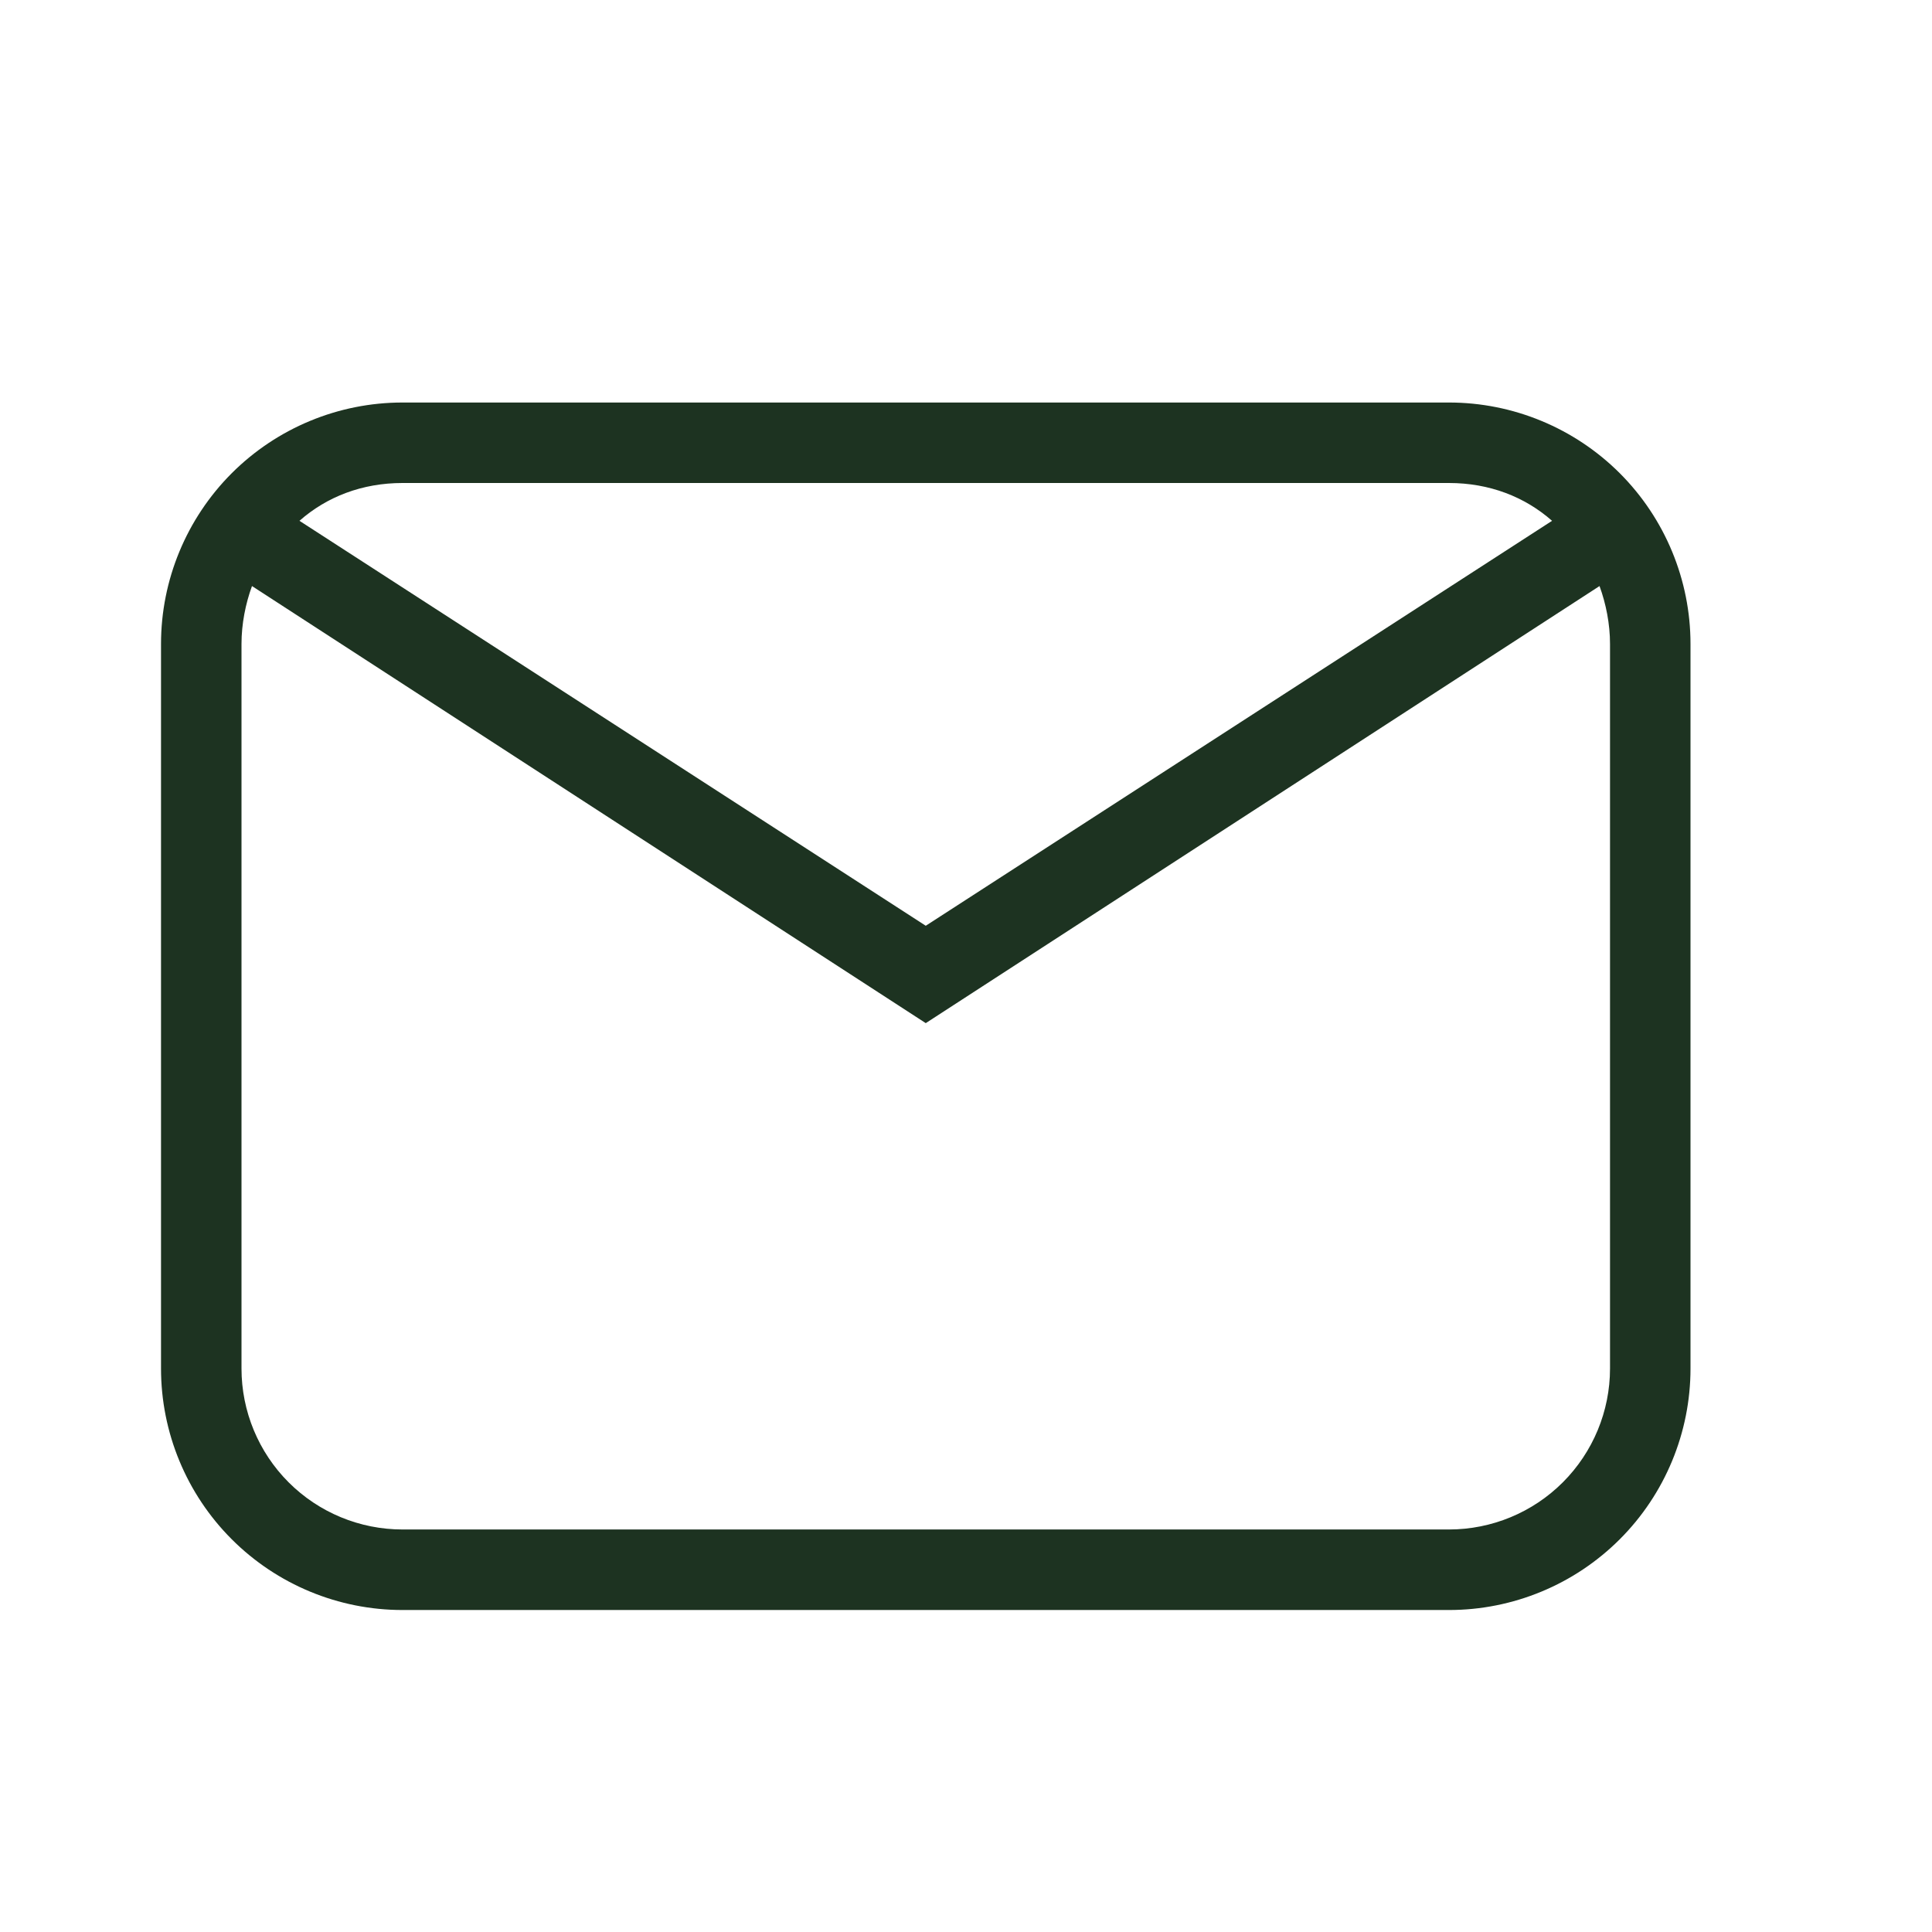 <svg width="35" height="35" viewBox="0 0 35 35" fill="none" xmlns="http://www.w3.org/2000/svg">
<path d="M7.292 7.292H26.25C27.41 7.292 28.523 7.753 29.344 8.573C30.164 9.394 30.625 10.506 30.625 11.667V24.792C30.625 25.952 30.164 27.065 29.344 27.885C28.523 28.706 27.41 29.167 26.25 29.167H7.292C6.131 29.167 5.019 28.706 4.198 27.885C3.378 27.065 2.917 25.952 2.917 24.792V11.667C2.917 10.506 3.378 9.394 4.198 8.573C5.019 7.753 6.131 7.292 7.292 7.292ZM7.292 8.75C6.562 8.75 5.921 8.998 5.425 9.435L16.771 16.771L28.117 9.435C27.621 8.998 26.979 8.75 26.25 8.75H7.292ZM16.771 18.535L4.565 10.617C4.448 10.938 4.375 11.302 4.375 11.667V24.792C4.375 25.565 4.682 26.307 5.229 26.854C5.776 27.401 6.518 27.708 7.292 27.708H26.25C27.023 27.708 27.765 27.401 28.312 26.854C28.859 26.307 29.167 25.565 29.167 24.792V11.667C29.167 11.302 29.094 10.938 28.977 10.617L16.771 18.535Z" fill="#1D3321"/>
</svg>
